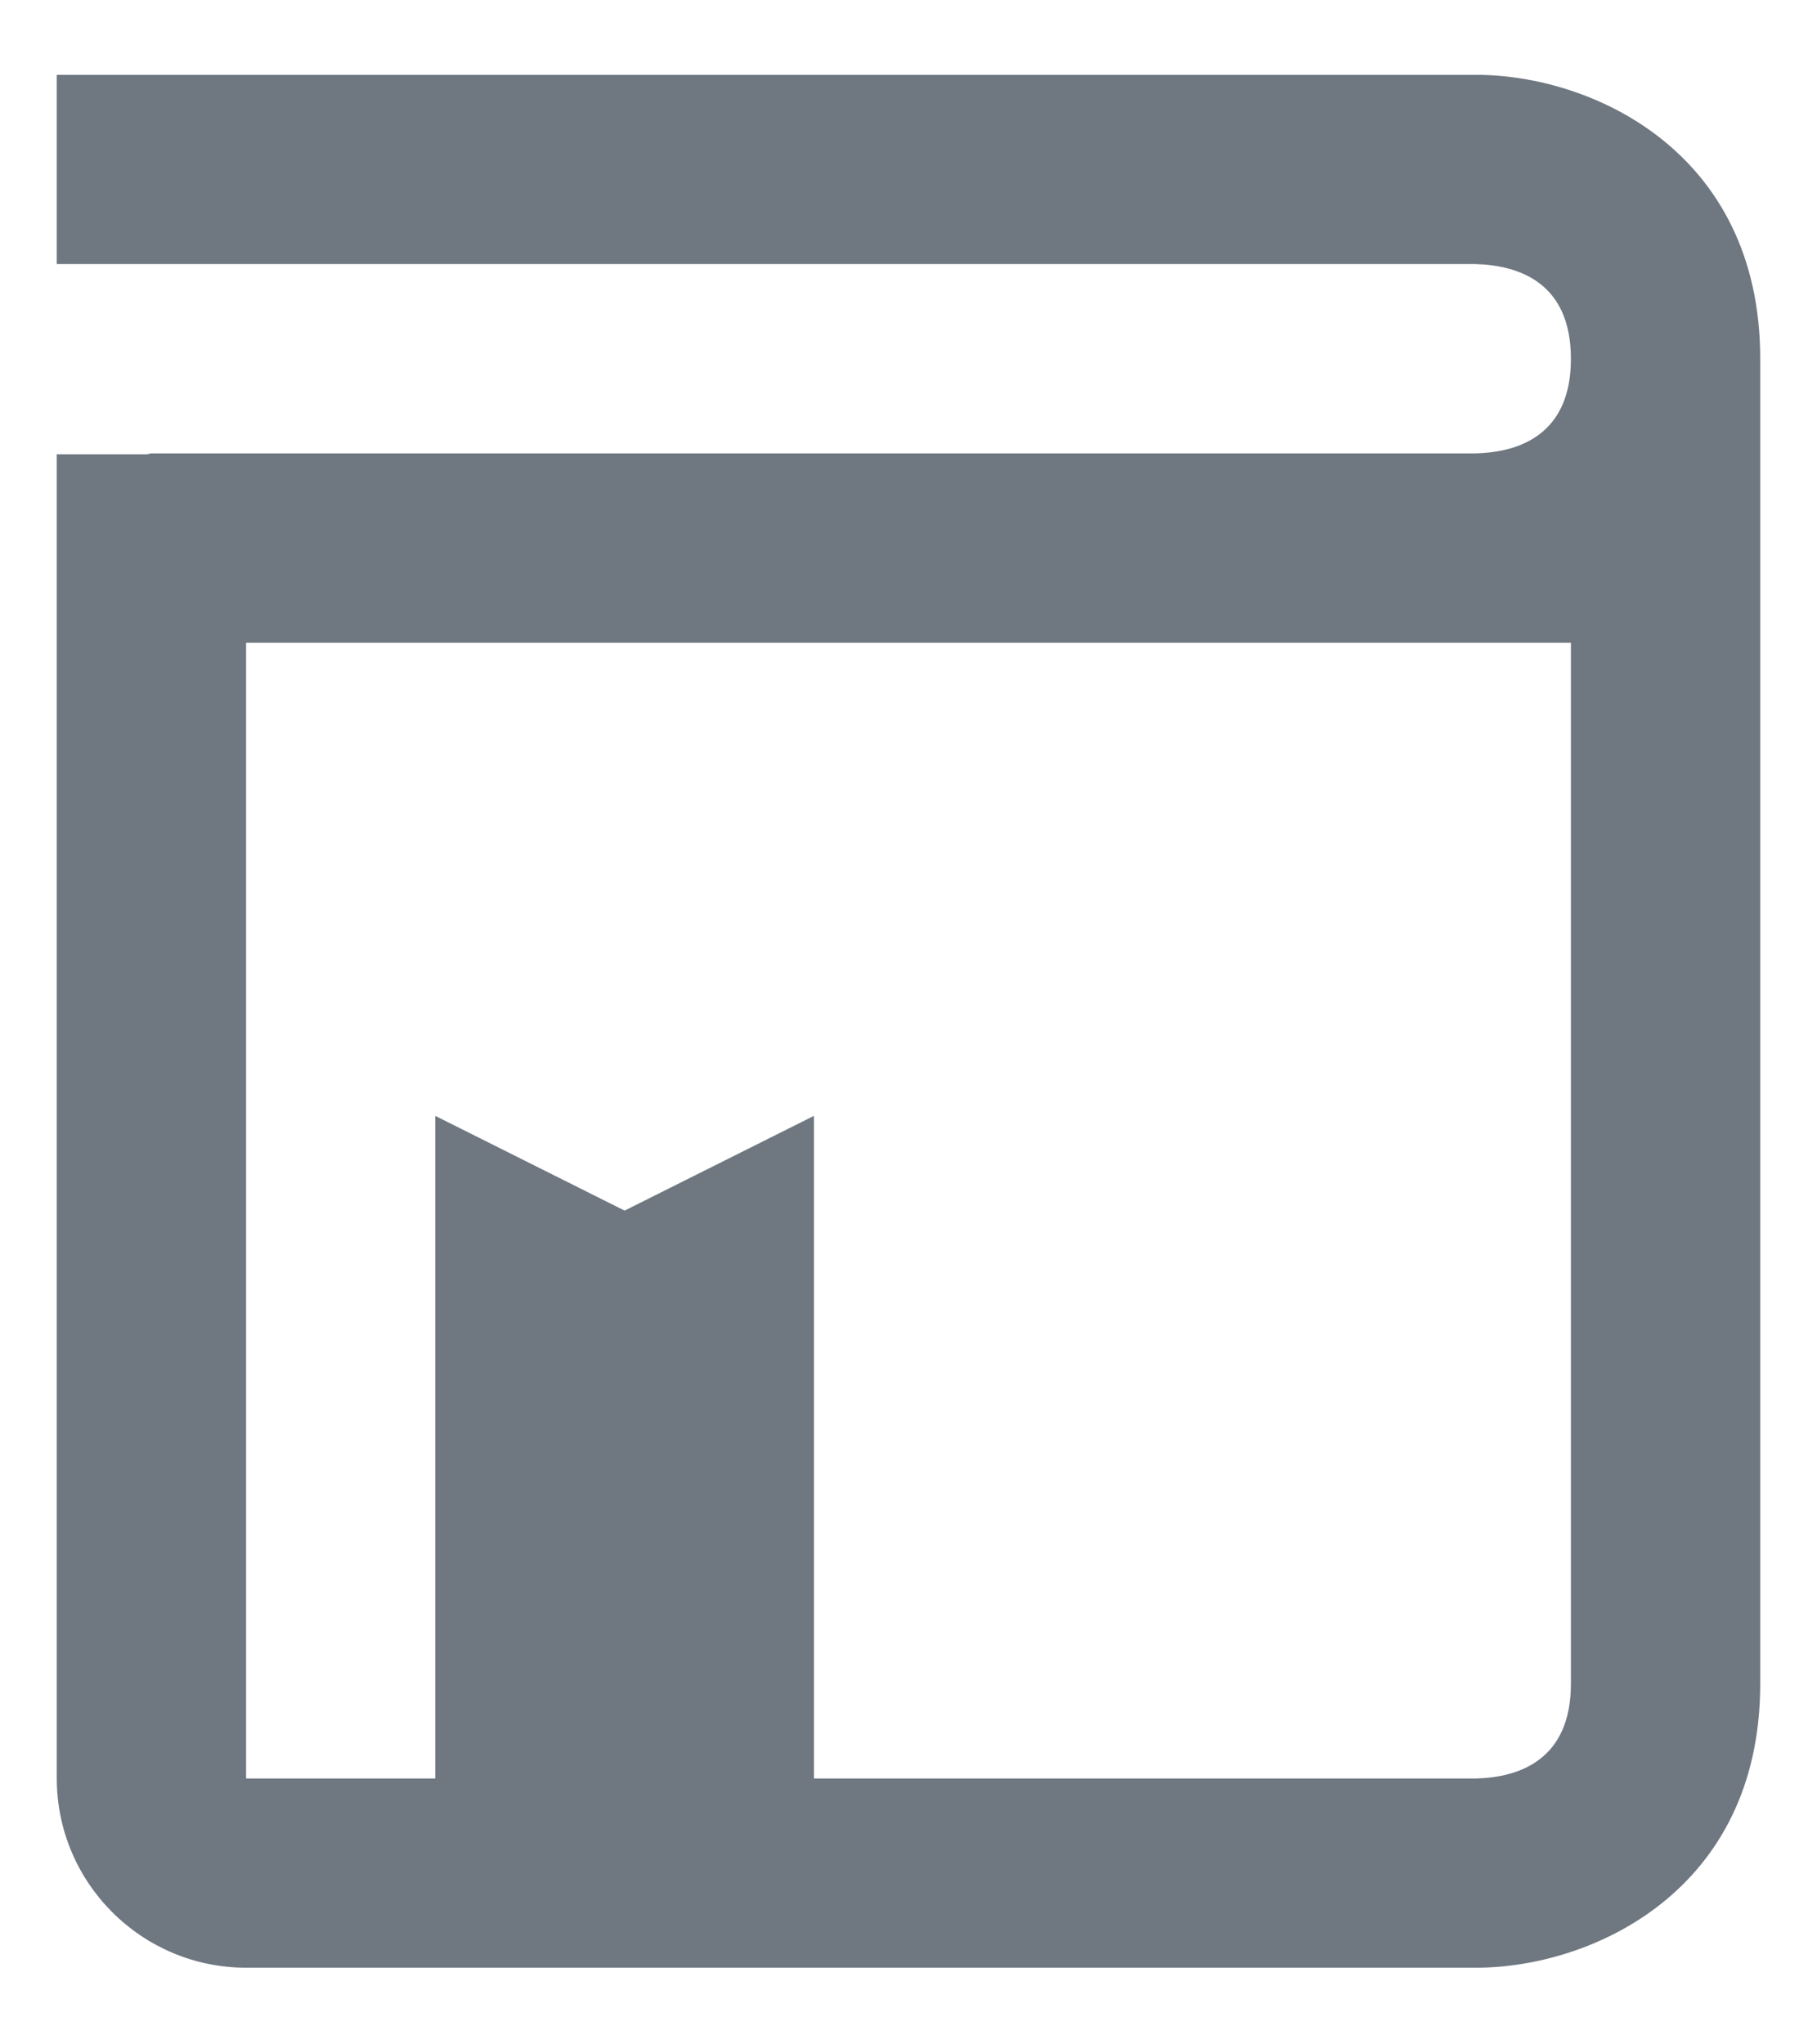 <svg  viewBox="0 0 16 18" fill="none" xmlns="http://www.w3.org/2000/svg">
<path d="M2.167 17.325H13C14.005 17.325 15.5 16.659 15.5 14.825L15.5 3.159C15.5 1.324 14.005 0.659 13 0.659L0.5 0.659V2.325L12.99 2.325C13.375 2.335 13.833 2.488 13.833 3.159C13.833 3.243 13.826 3.318 13.813 3.386C13.72 3.865 13.328 3.984 12.991 3.992L1.333 3.992C1.318 3.992 1.308 3.999 1.292 4H0.5L0.5 15.659C0.5 16.578 1.248 17.325 2.167 17.325ZM2.167 5.659L13.833 5.659L13.833 14.825C13.833 15.497 13.375 15.649 13 15.659L7.167 15.659L7.167 9.825L5.5 10.659L3.833 9.825L3.833 15.659H2.167L2.167 5.659Z" fill="#6F7781"/>
</svg>
